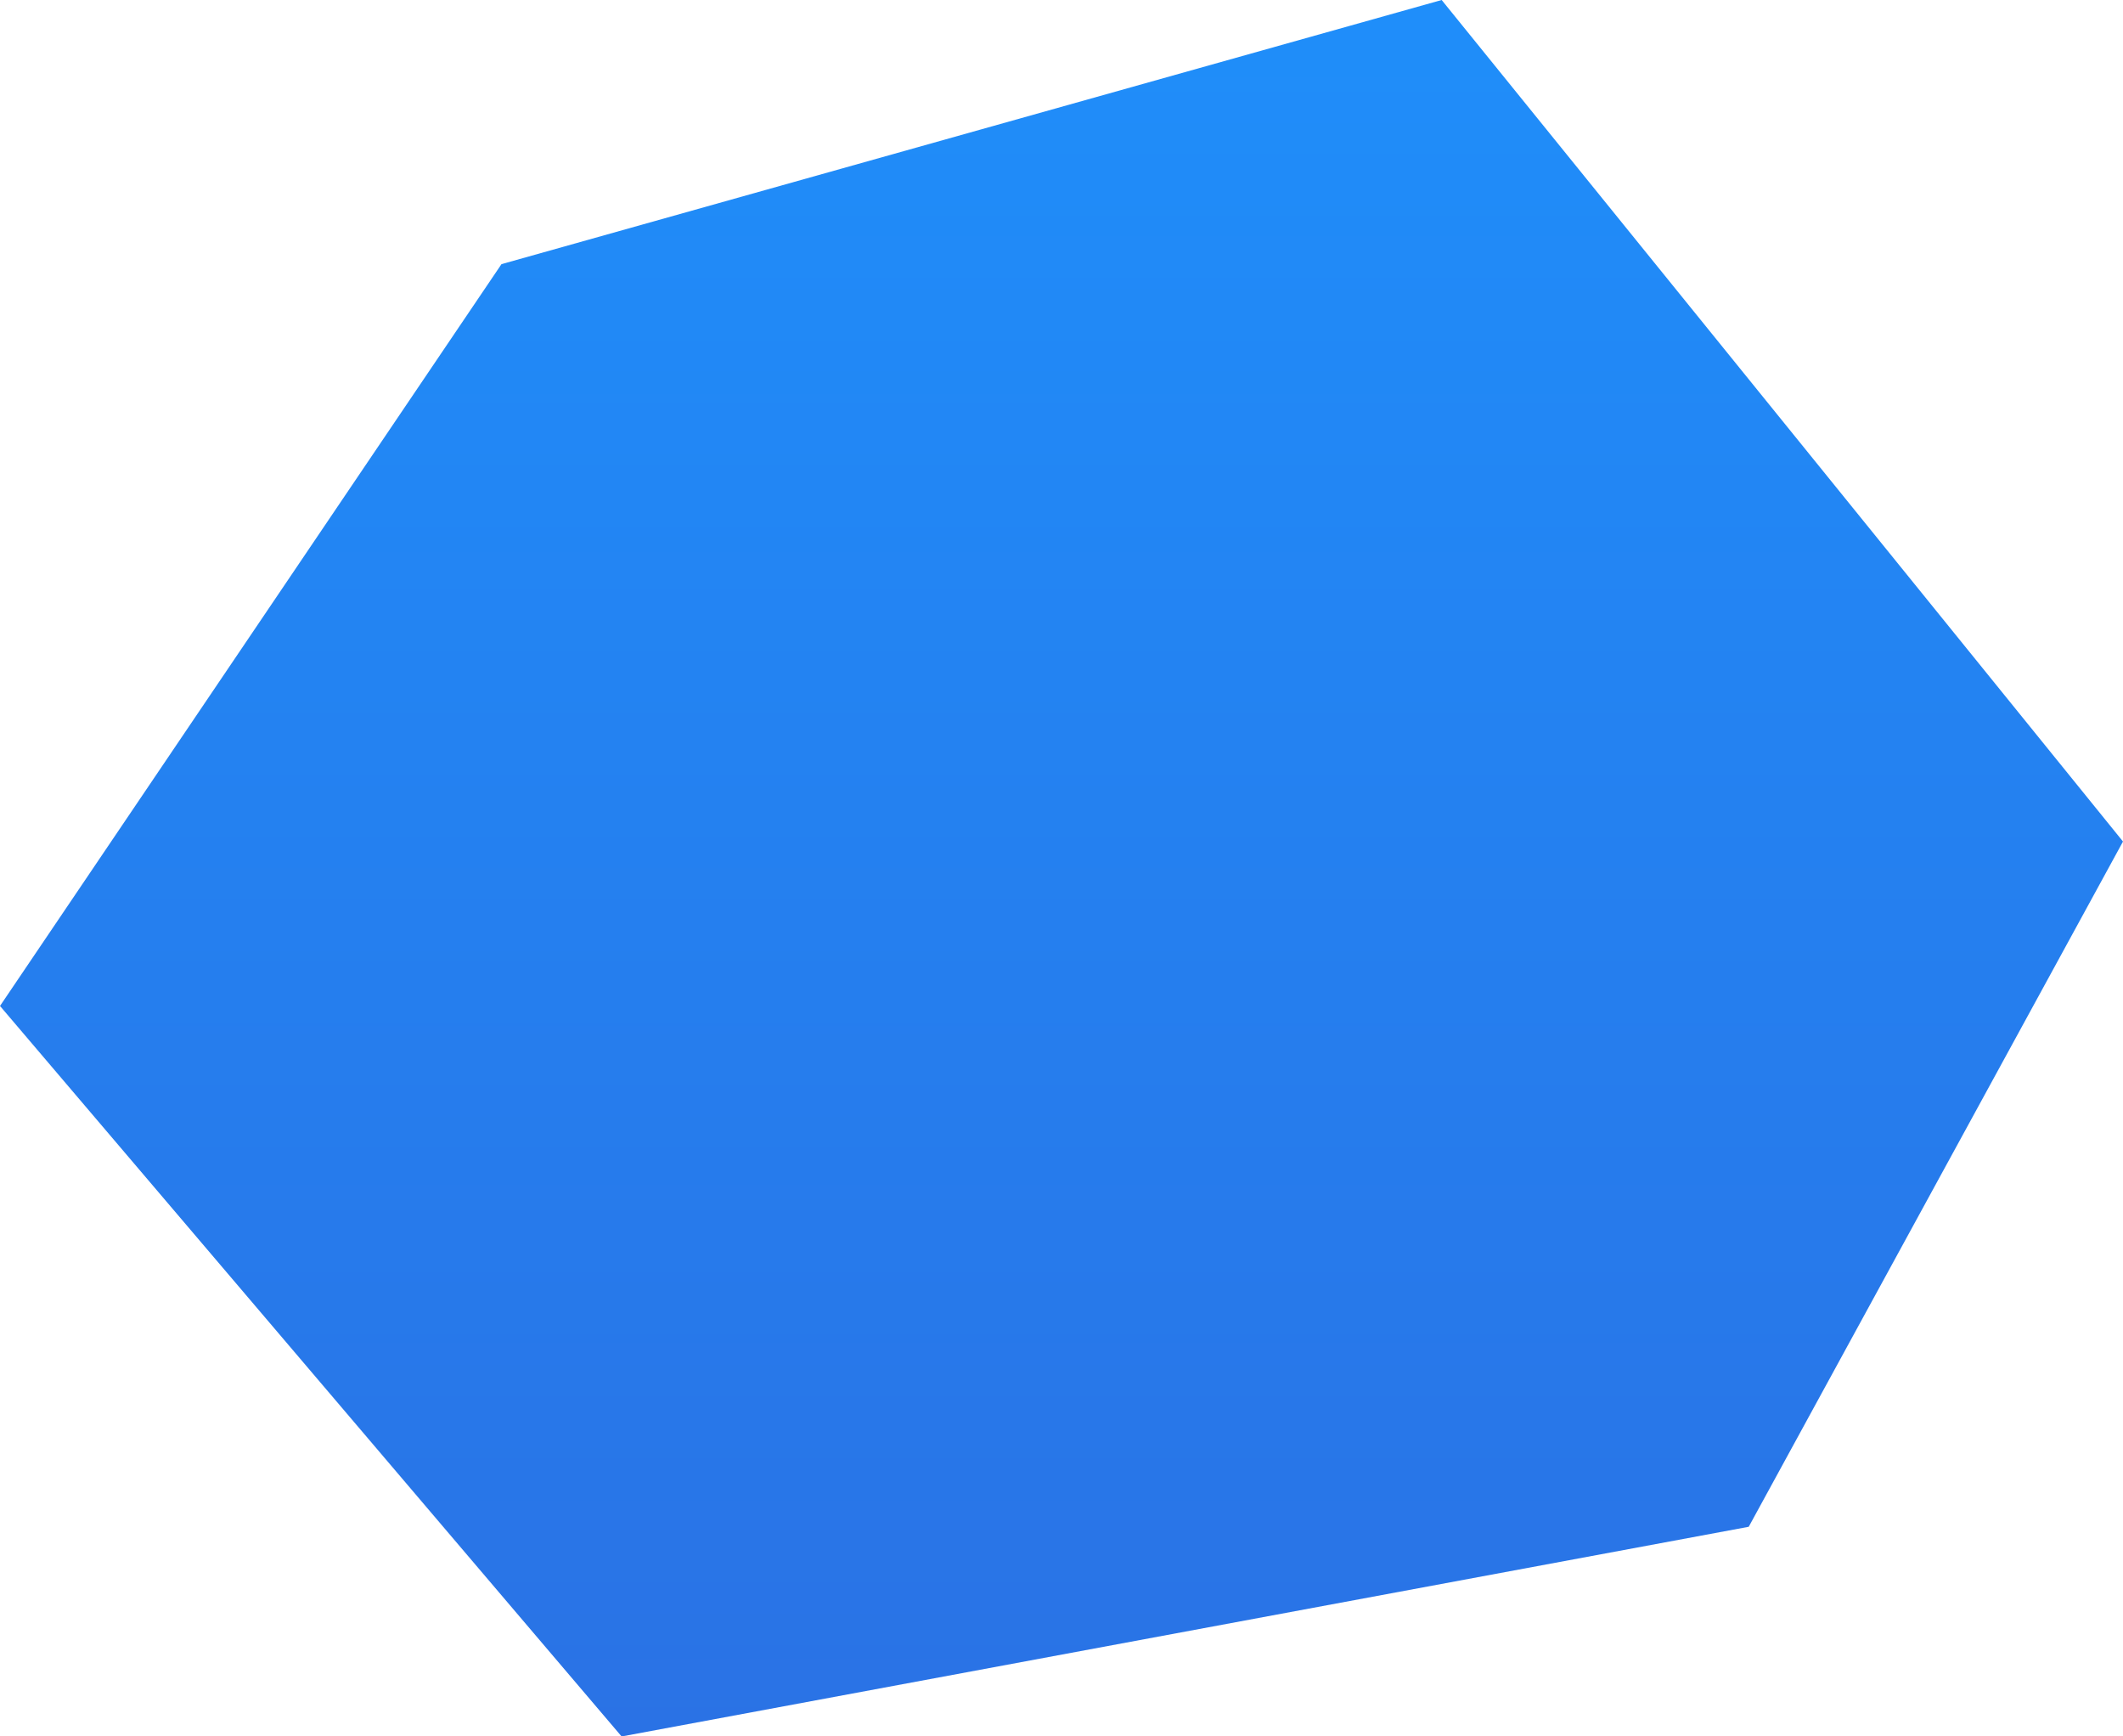 <svg xmlns="http://www.w3.org/2000/svg" width="38.856" height="31.776" viewBox="0 0 38.856 31.776">
    <defs>
        <linearGradient id="udswhd963a" x1=".5" x2=".5" y2="1" gradientUnits="objectBoundingBox">
            <stop offset="0" stop-color="#1f8efa"/>
            <stop offset="1" stop-color="#2a72e5"/>
        </linearGradient>
    </defs>
    <path d="m21-12.182 12.47 15.4-6.85 12.54-20.629 3.837L-5.386 6.227 3.792-7.348z" transform="translate(5.386 12.182)" style="fill:url(#udswhd963a)"/>
</svg>
